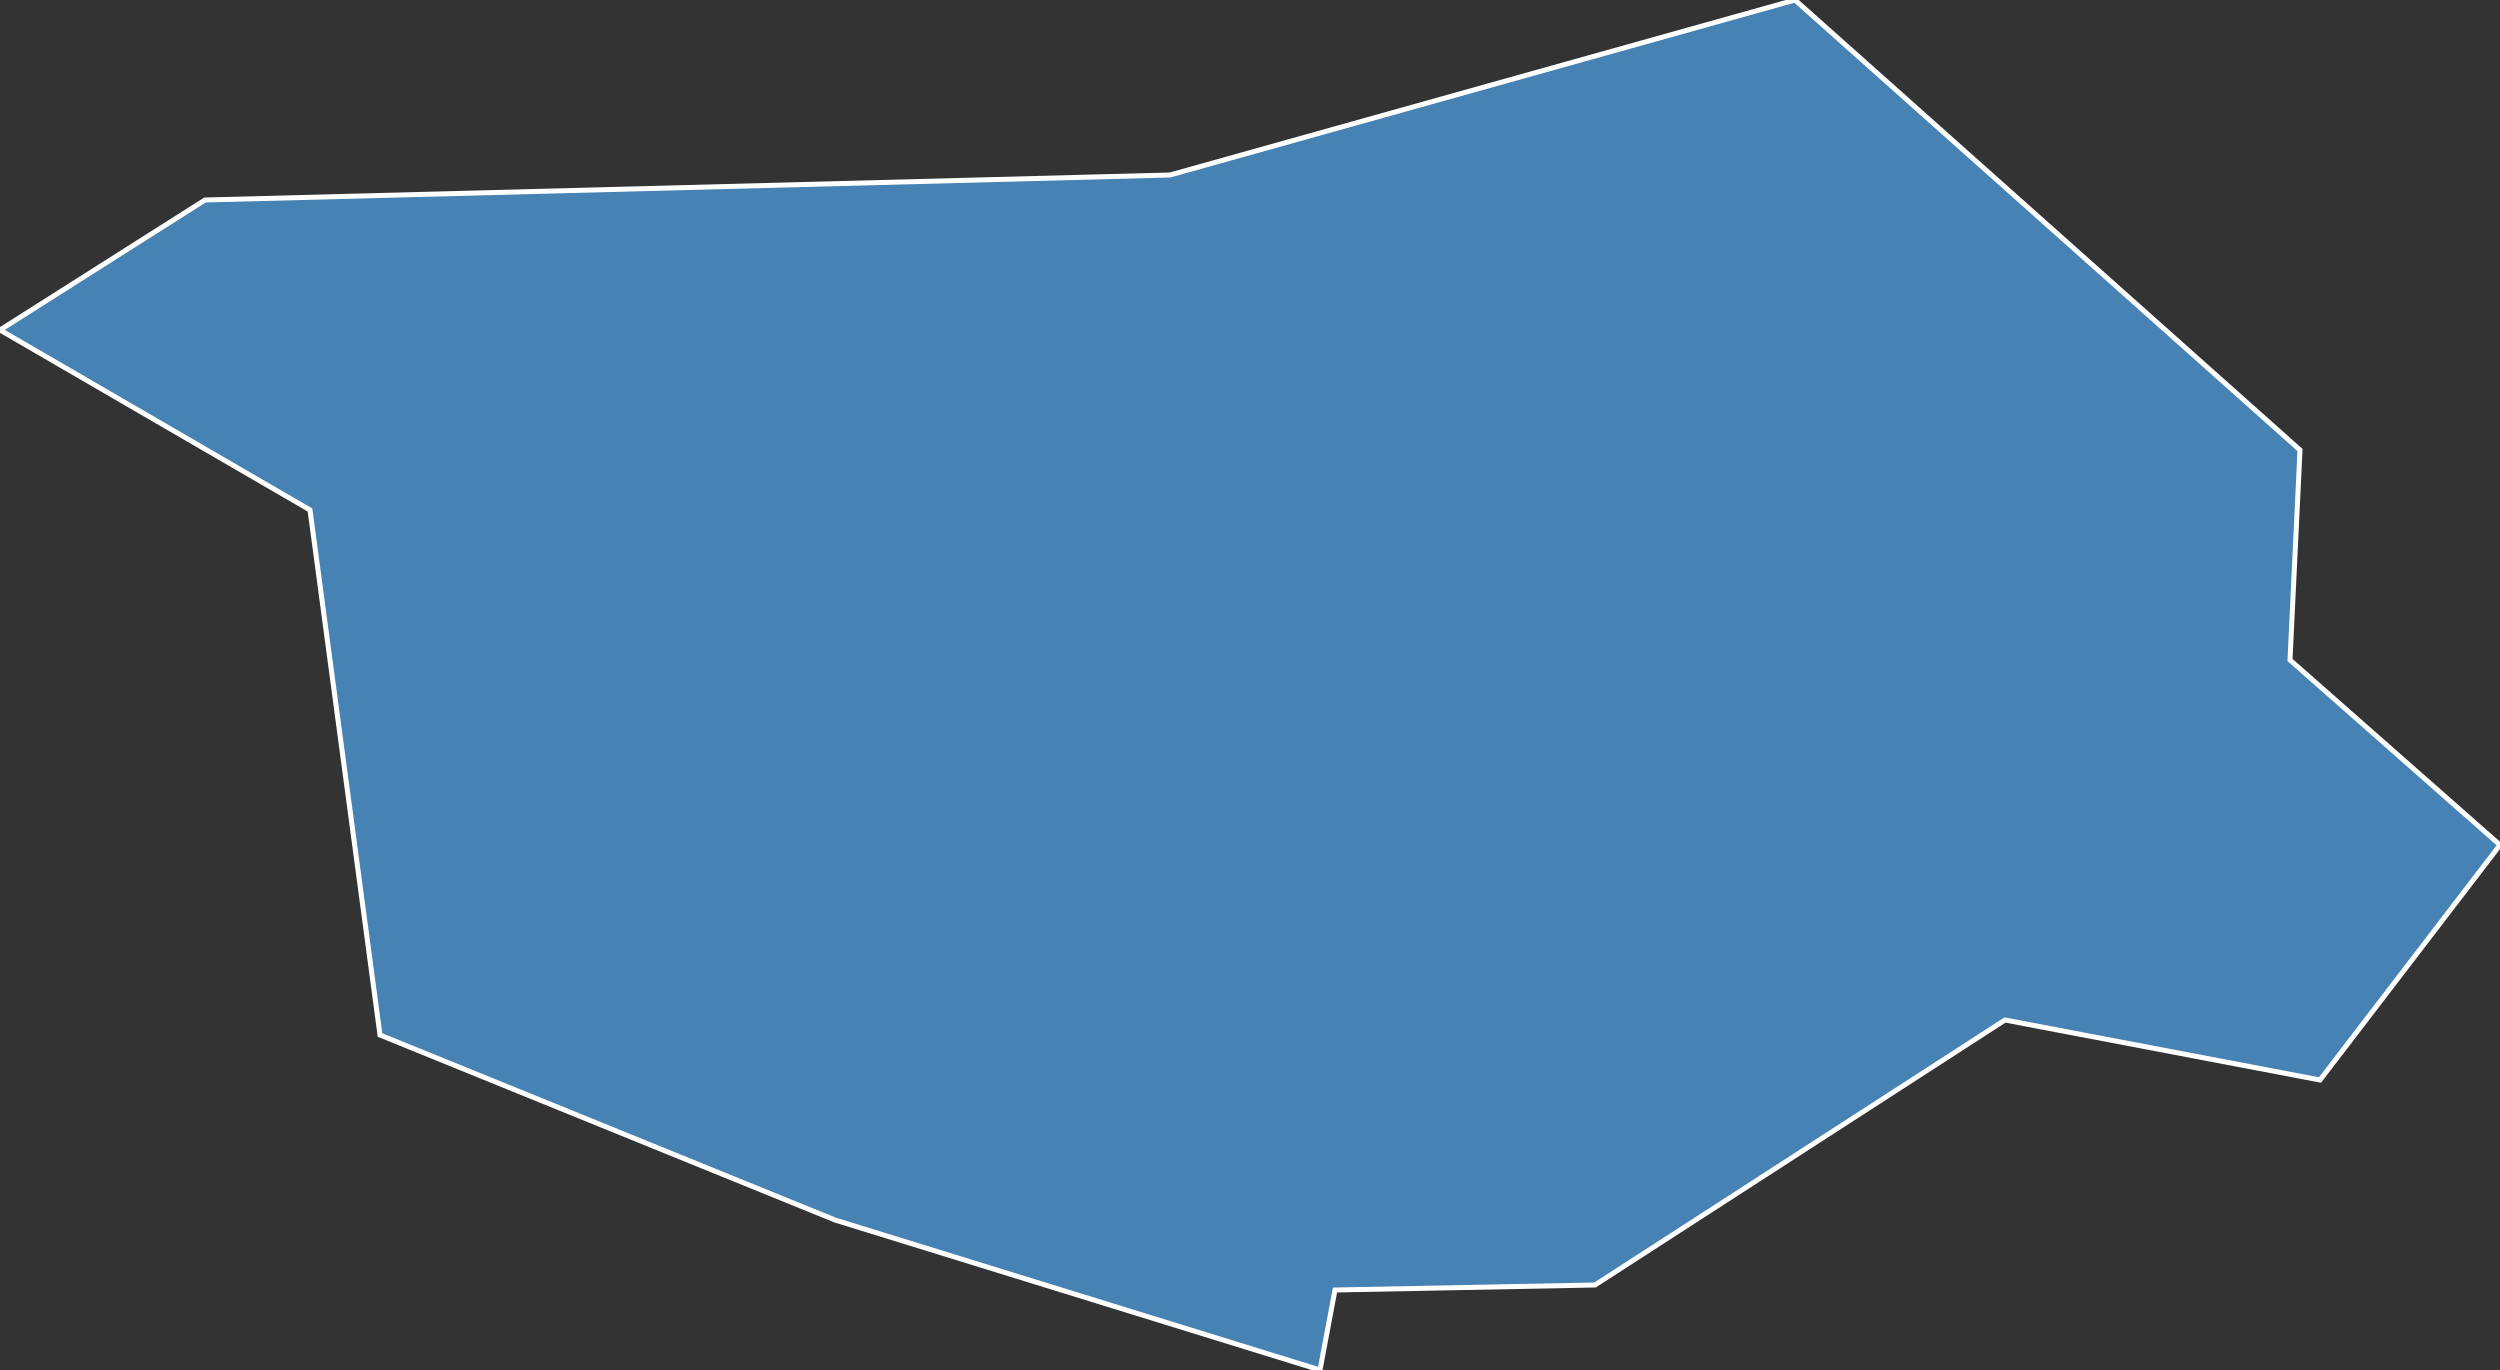 <?xml version="1.0" encoding="utf-8"?>
<svg version="1.1" id="svgmap" xmlns="http://www.w3.org/2000/svg" xmlns:xlink="http://www.w3.org/1999/xlink" x="0px" y="0px" width="100%" height="100%" viewBox="0 0 500 274">
<rect x="0" y="0" width="500" height="274" fill="#333333" stroke="none"/>
<polygon points="500,169 464,216 401,204 319,257 267,258 264,274 167,244 76,207 62,102 0,66 41,40 234,35 359,0 460,90 458,132 500,169" id="6018" class="commune" fill="steelblue" stroke-width="1" stroke="white" geotype="commune" geoname="Biot" code_insee="6018" code_canton="603"/></svg>